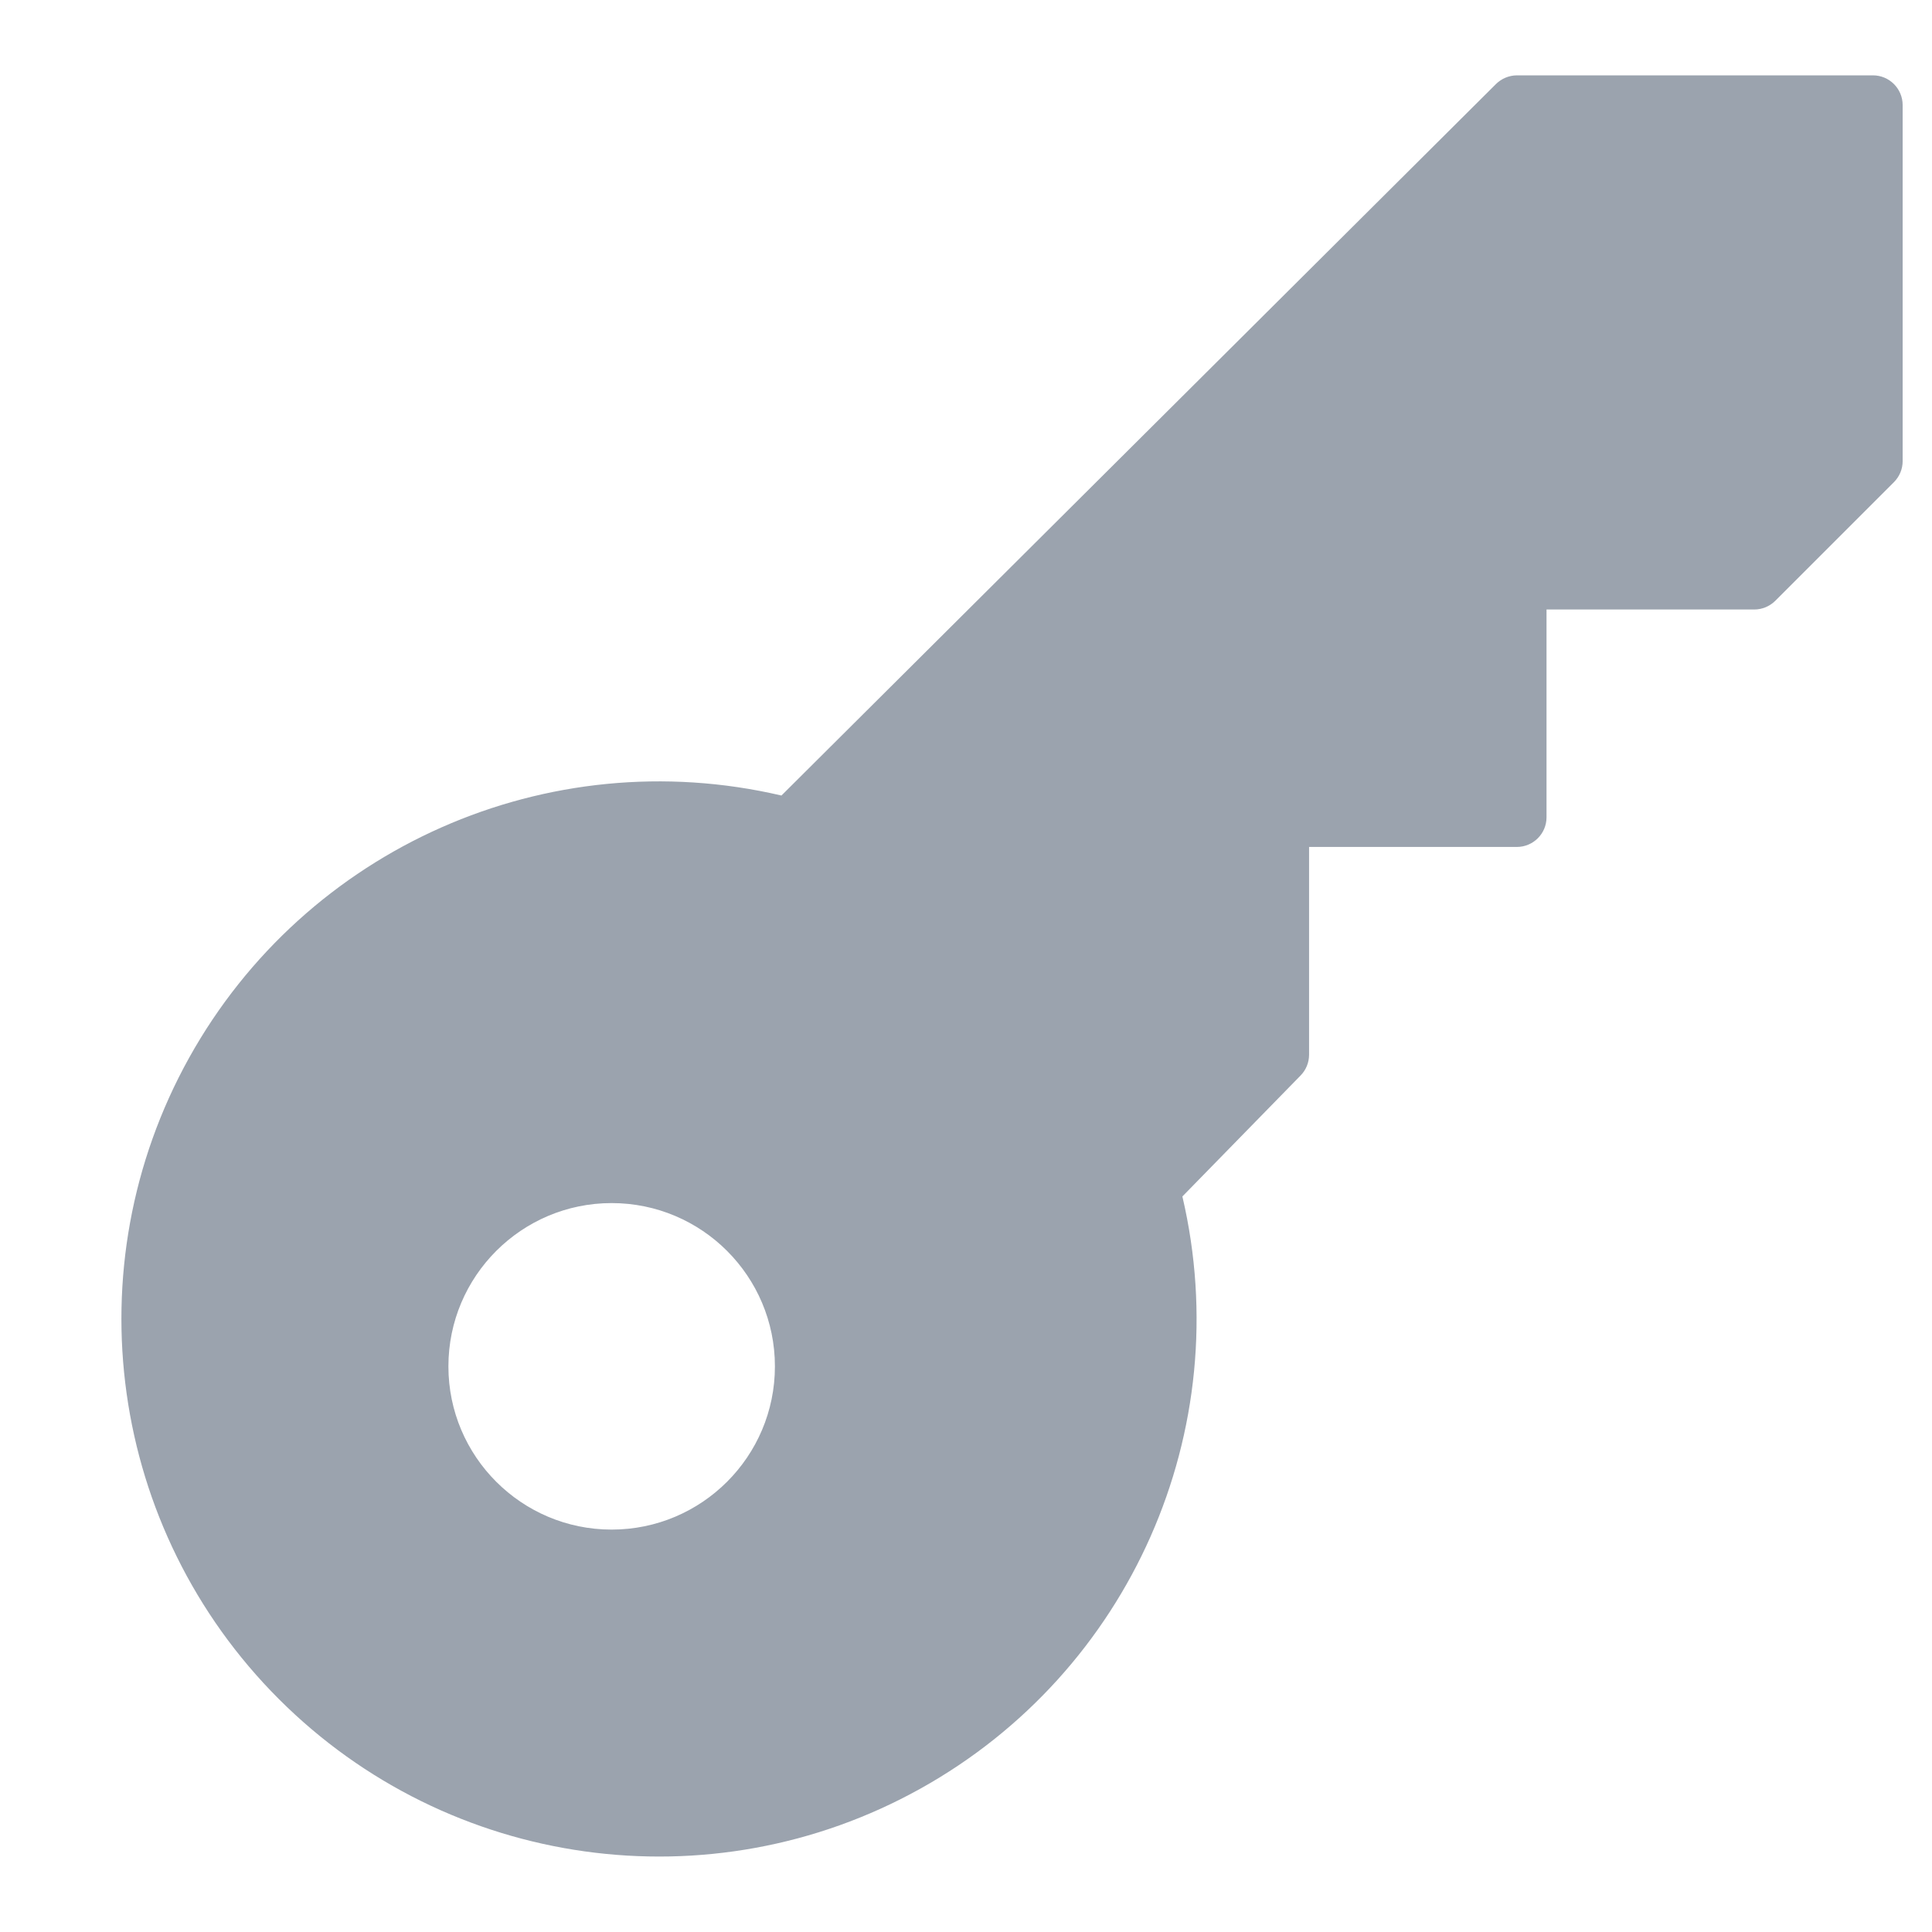 <?xml version="1.0" encoding="UTF-8"?>
<svg width="21px" height="21px" viewBox="0 0 21 21" version="1.1" xmlns="http://www.w3.org/2000/svg" xmlns:xlink="http://www.w3.org/1999/xlink">
    <!-- Generator: Sketch 57.1 (83088) - https://sketch.com -->
    <title>Artboard</title>
    <desc>Created with Sketch.</desc>
    <g id="Artboard" stroke="none" stroke-width="1" fill="none" fill-rule="evenodd">
        <g id="Generic/Small/Key" transform="translate(0, 0.5)" fill="#9BA3AE">
            <g id="key" transform="translate(1, 0)">
                <path d="M19.358,0.319 L15.487,0.319 C15.402,0.32 15.321,0.354 15.261,0.413 L7.494,8.147 C4.952,7.553 2.325,8.716 1.056,10.997 C-0.212,13.278 0.186,16.124 2.032,17.969 C3.878,19.814 6.723,20.212 9.004,18.942 C11.285,17.673 12.447,15.046 11.852,12.505 L13.137,11.19 C13.196,11.13 13.229,11.049 13.229,10.964 L13.229,8.706 L15.487,8.706 C15.665,8.706 15.81,8.562 15.81,8.384 L15.81,6.125 L18.068,6.125 C18.153,6.125 18.235,6.091 18.296,6.031 L19.586,4.741 C19.647,4.68 19.681,4.598 19.681,4.513 L19.681,0.642 C19.681,0.464 19.536,0.319 19.358,0.319 Z M5.648,16.126 C4.669,16.126 3.874,15.331 3.874,14.352 C3.874,13.372 4.669,12.577 5.648,12.577 C6.628,12.577 7.423,13.372 7.423,14.352 C7.423,15.331 6.628,16.126 5.648,16.126 L5.648,16.126 Z" id="Shape"></path>
            </g>
        </g>
    </g>
</svg>